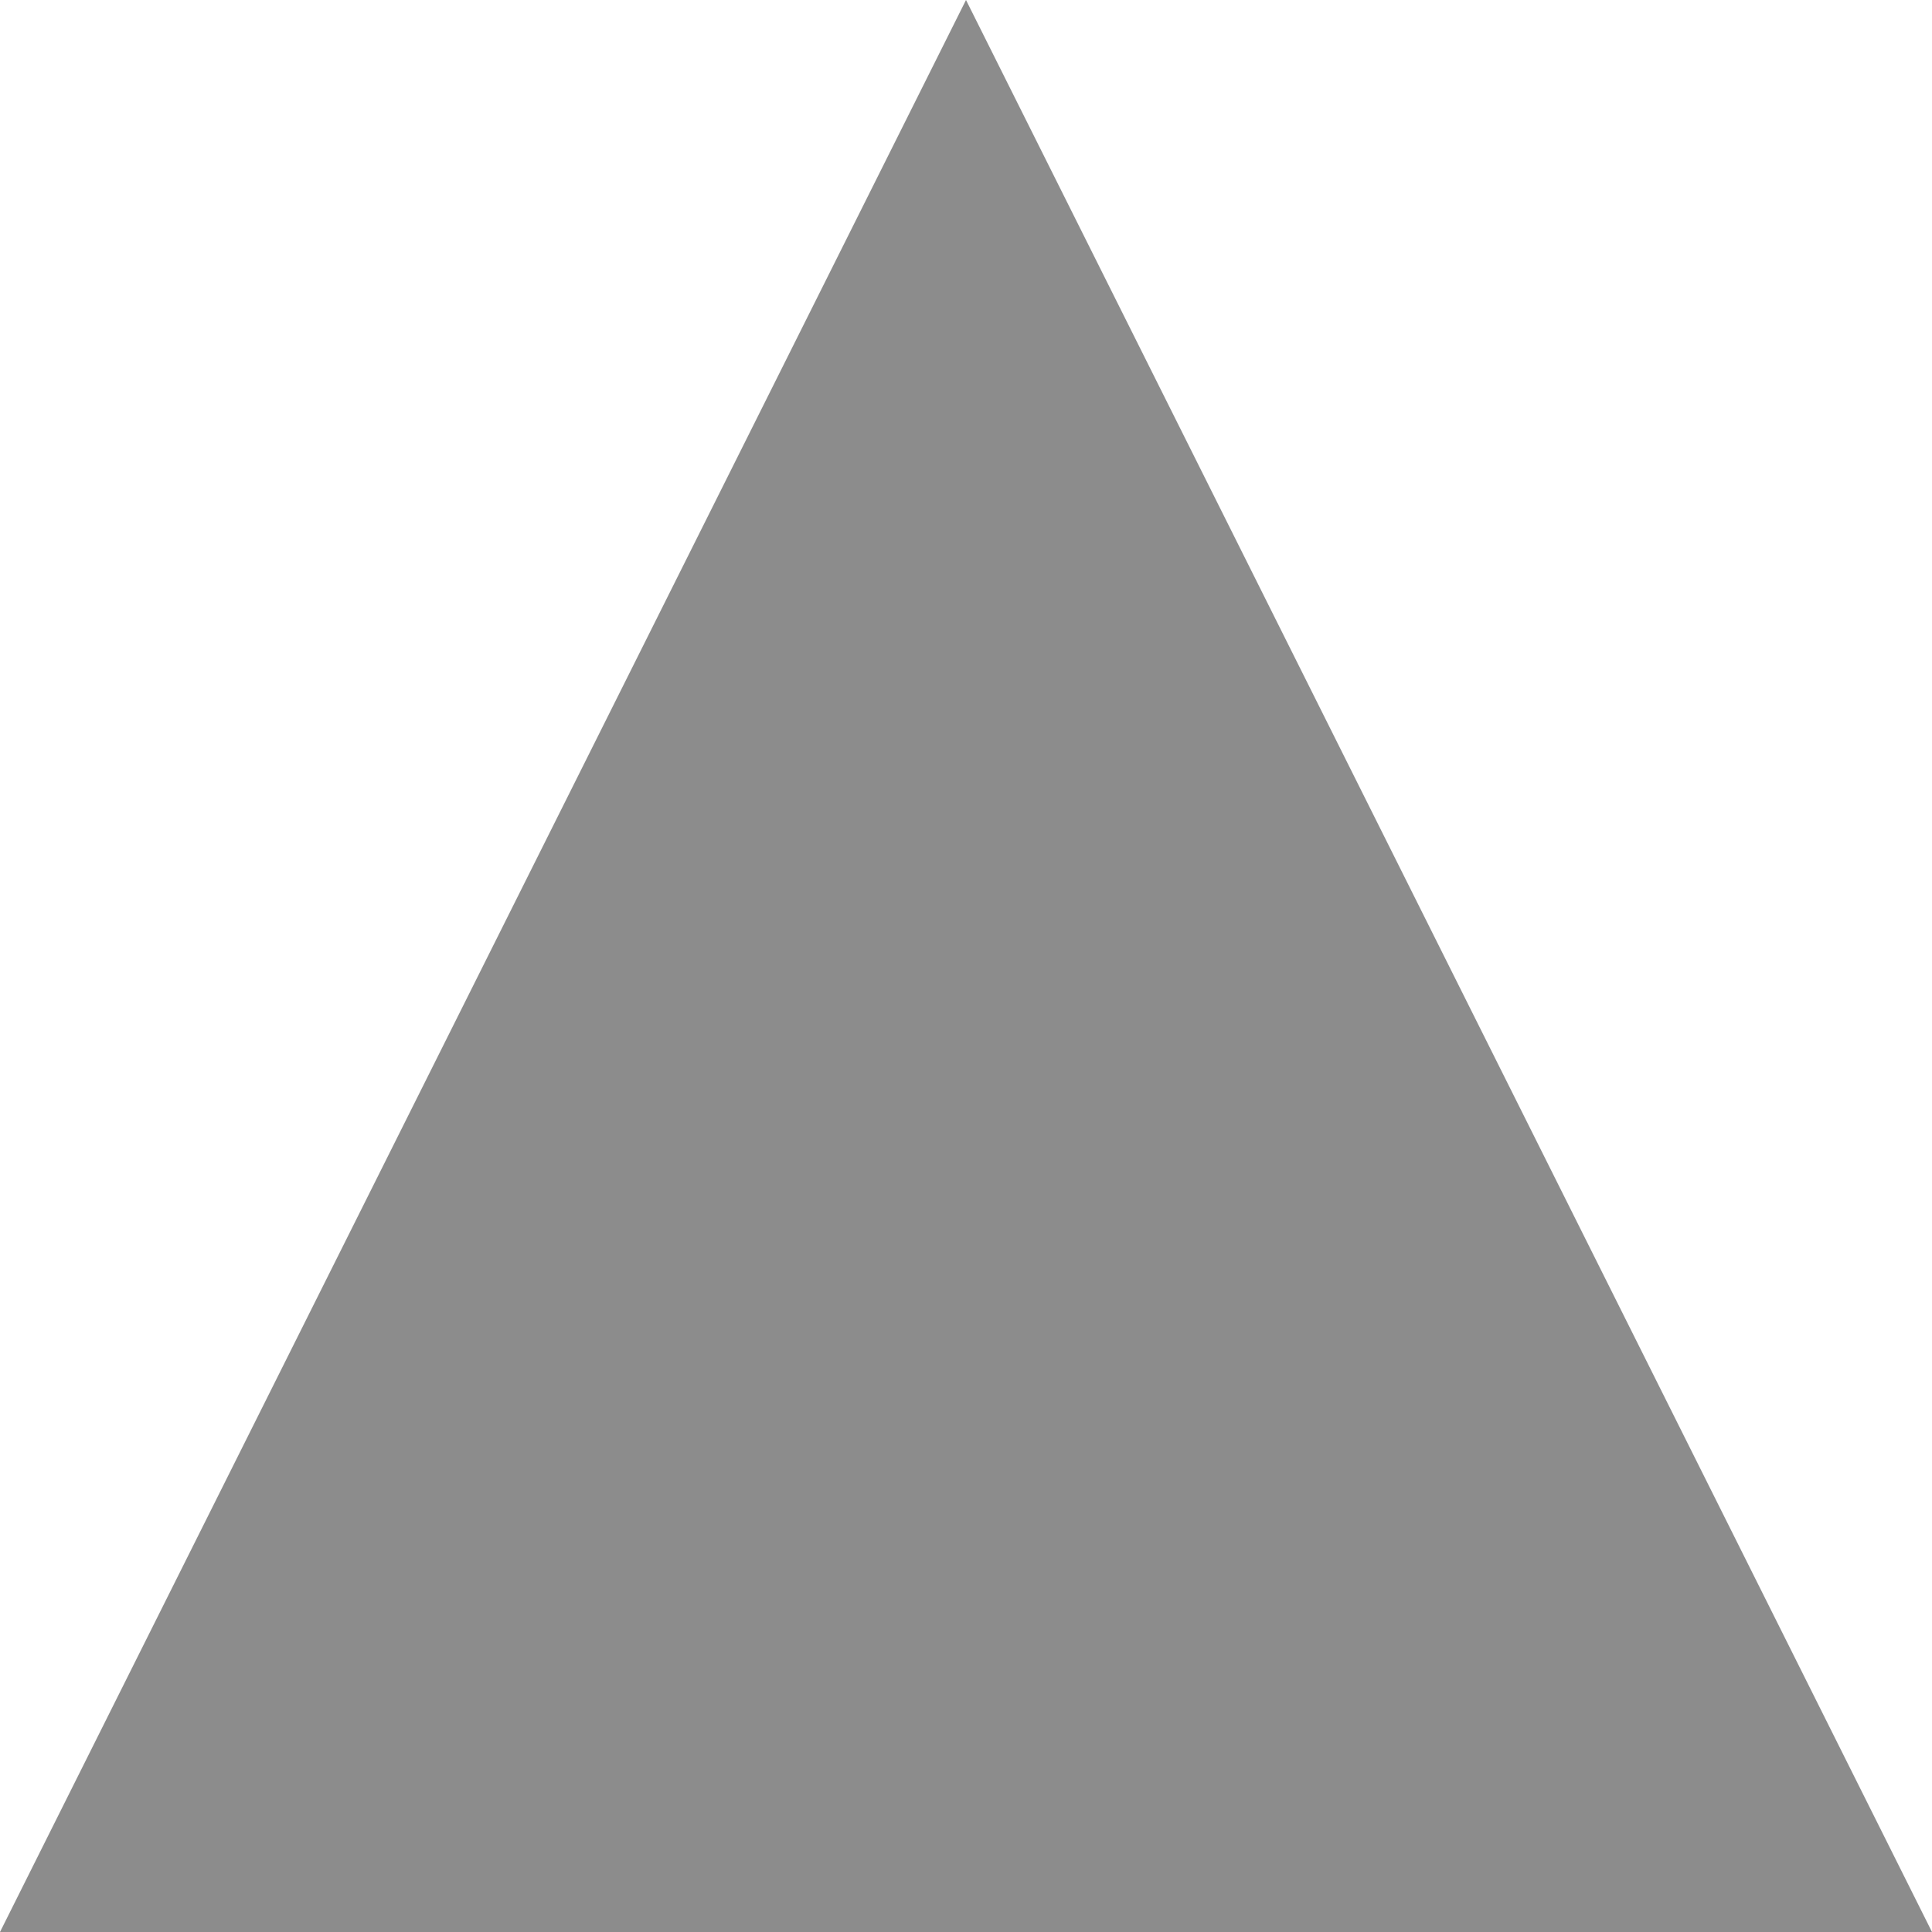 ﻿<?xml version="1.0" encoding="utf-8"?>
<svg version="1.1" xmlns:xlink="http://www.w3.org/1999/xlink" width="8px" height="8px" xmlns="http://www.w3.org/2000/svg">
  <defs>
    <pattern id="BGPattern" patternUnits="userSpaceOnUse" alignment="0 0" imageRepeat="None" />
    <mask fill="white" id="Clip602">
      <path d="M 0 8  L 4 0  L 8 8  L 0 8  Z " fill-rule="evenodd" />
    </mask>
  </defs>
  <g transform="matrix(1 0 0 1 -444 -593 )">
    <path d="M 0 8  L 4 0  L 8 8  L 0 8  Z " fill-rule="nonzero" fill="rgba(140, 140, 140, 1)" stroke="none" transform="matrix(1 0 0 1 444 593 )" class="fill" />
    <path d="M 0 8  L 4 0  L 8 8  L 0 8  Z " stroke-width="0" stroke-dasharray="0" stroke="rgba(121, 121, 121, 1)" fill="none" transform="matrix(1 0 0 1 444 593 )" class="stroke" mask="url(#Clip602)" />
  </g>
</svg>